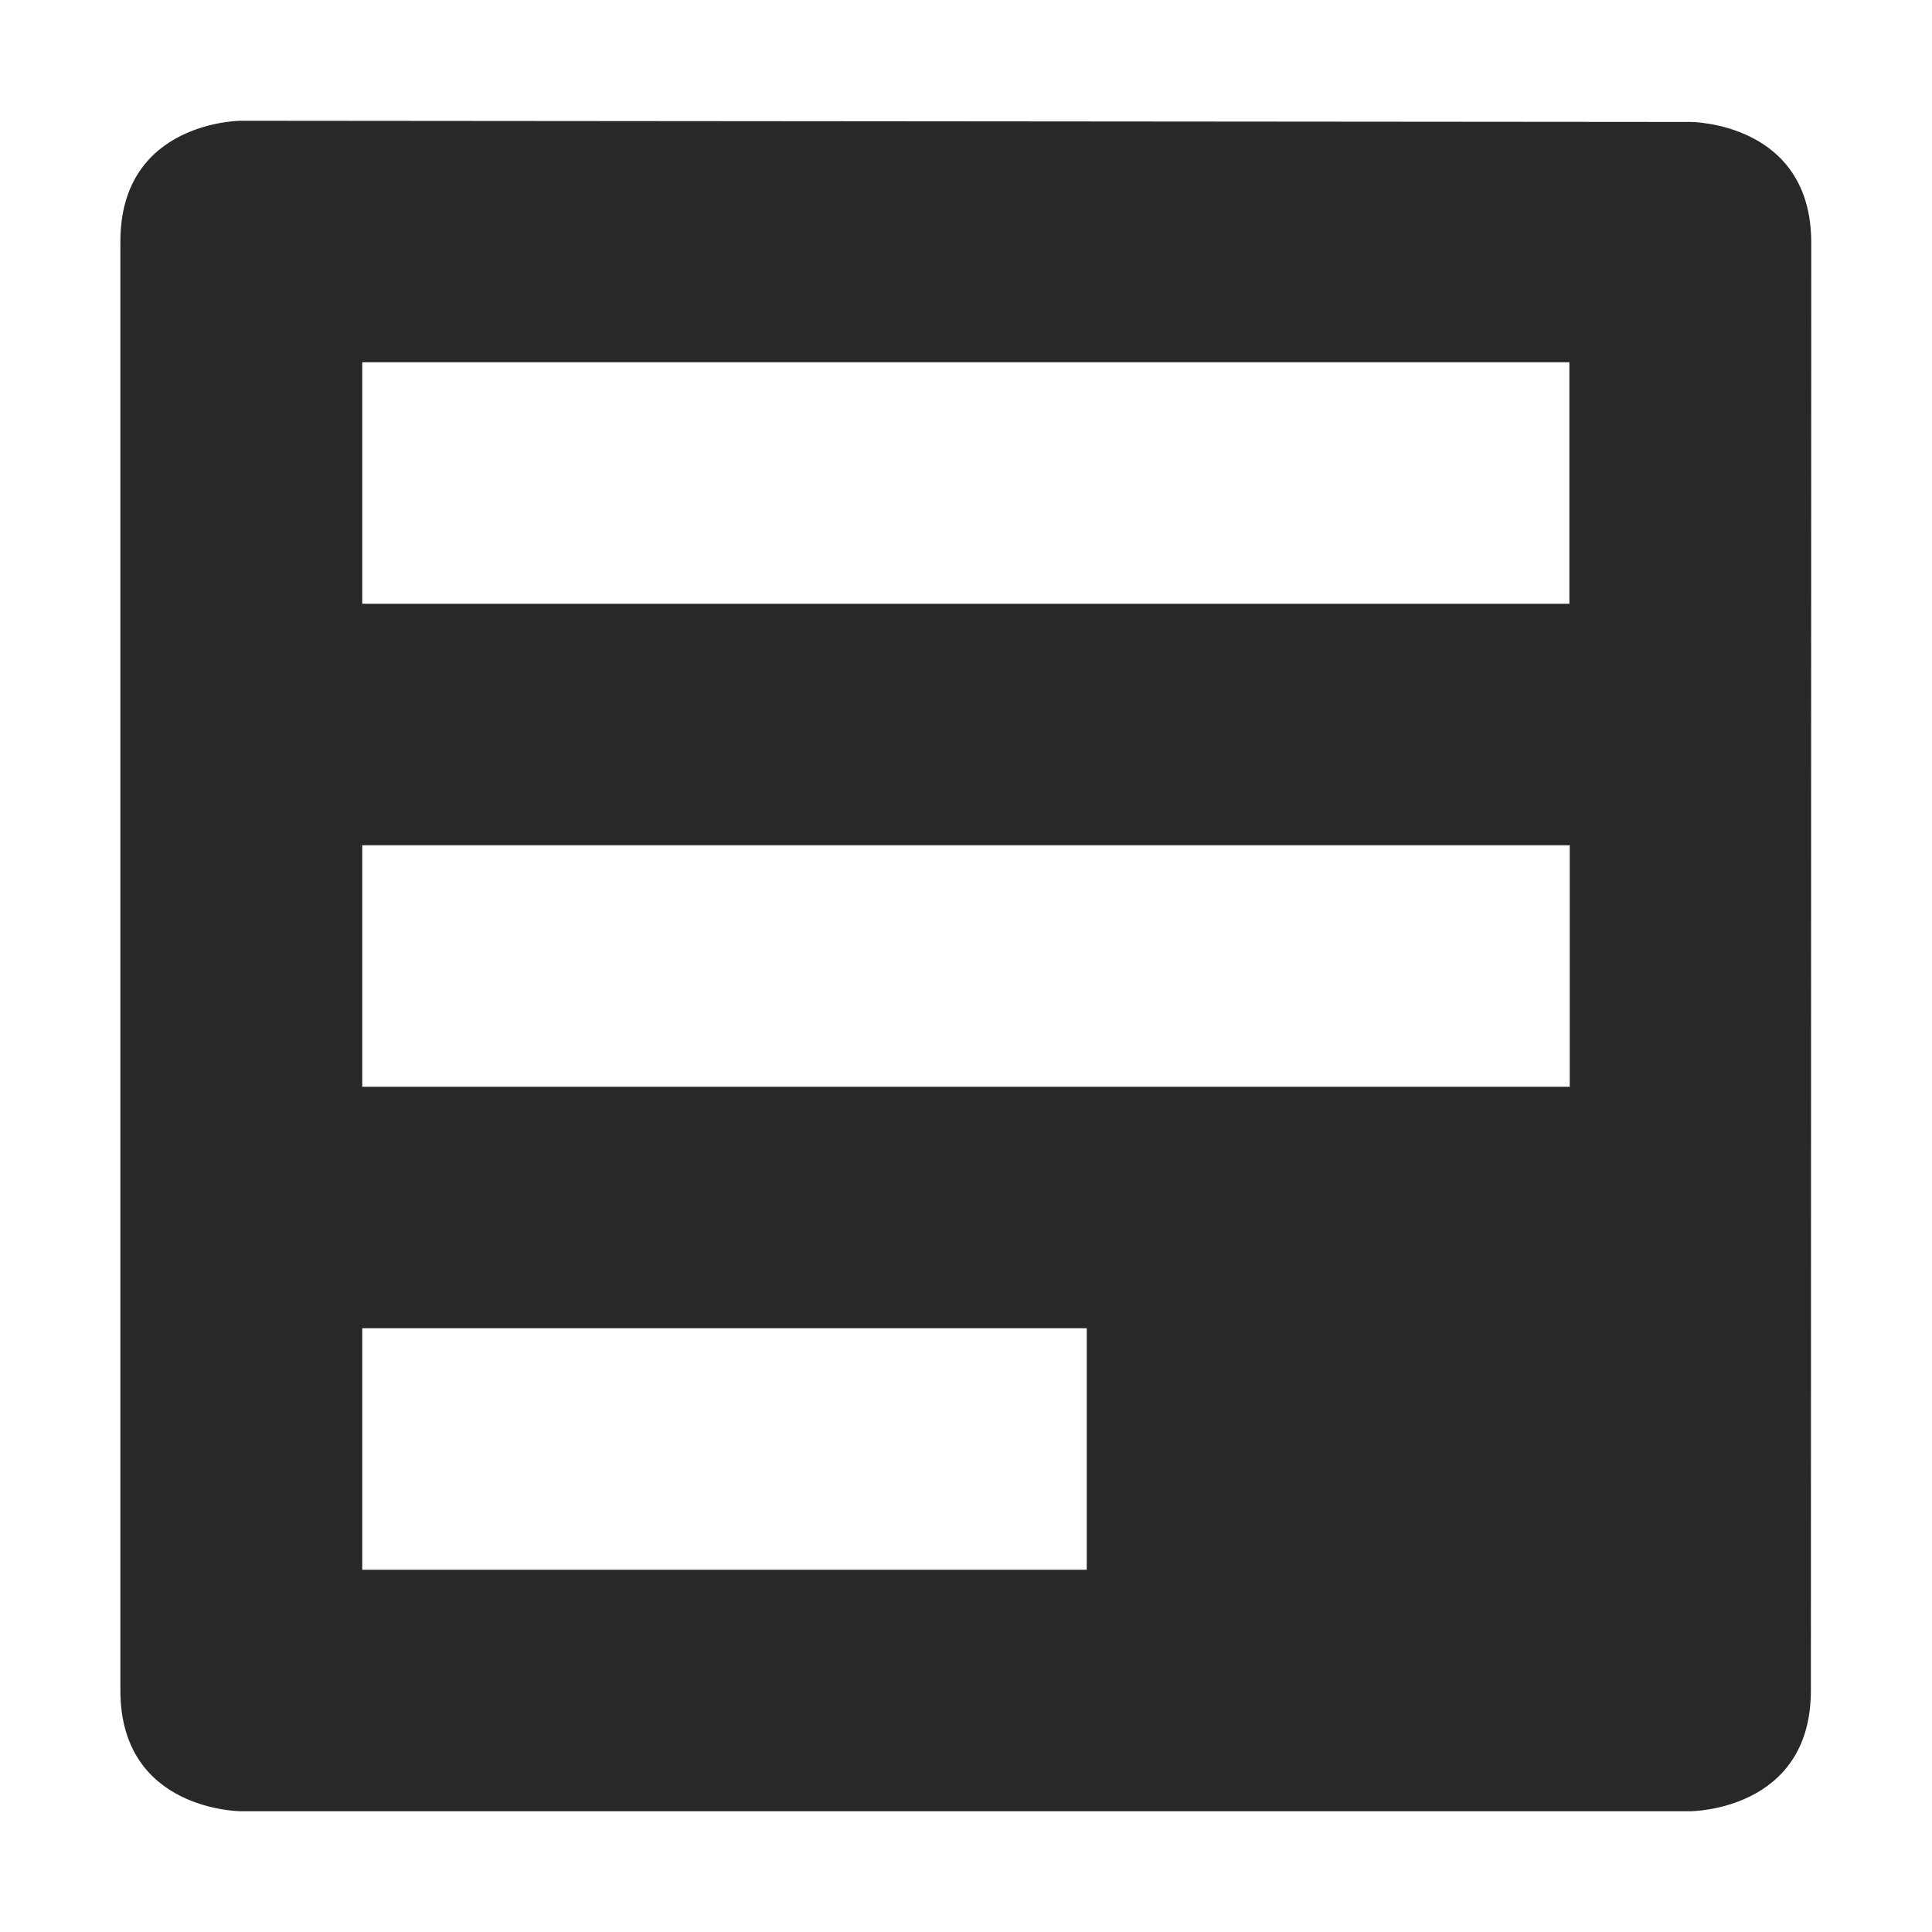 <svg width="16" height="16" version="1.1" xmlns="http://www.w3.org/2000/svg">
  <defs>
    <style id="current-color-scheme" type="text/css">.ColorScheme-Text { color:#282828; } .ColorScheme-Highlight { color:#458588; }</style>
  </defs>
  <path class="ColorScheme-Text" d="m1.997 1s-1 0-1 1v12c0 1 1 1 1 1h12s1 0 1-1l3e-3 -11.99c0-1-1-1-1-1zm1.003 2h9.997v2h-9.997zm0 4h10v2h-10zm0 4h6v2h-6z" fill="currentColor"/>
</svg>
